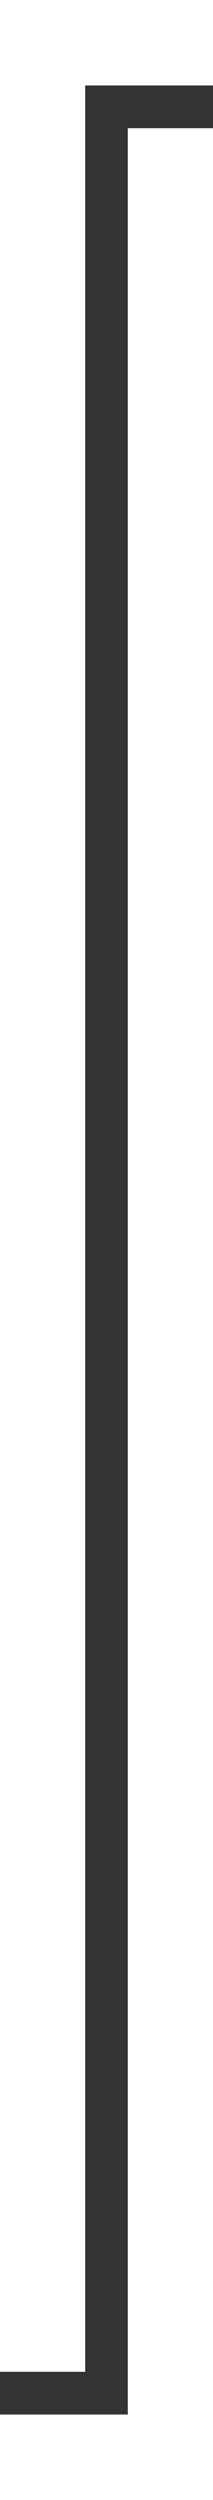 ﻿<?xml version="1.0" encoding="utf-8"?>
<svg version="1.1" xmlns:xlink="http://www.w3.org/1999/xlink" width="10px" height="117px" preserveAspectRatio="xMidYMin meet" viewBox="336 395  8 117" xmlns="http://www.w3.org/2000/svg">
  <path d="M 273 507  L 340 507  L 340 400  L 431 400  L 431 405  " stroke-width="2" stroke="#333333" fill="none" />
  <path d="M 423.4 404  L 431 411  L 438.6 404  L 423.4 404  Z " fill-rule="nonzero" fill="#333333" stroke="none" />
</svg>